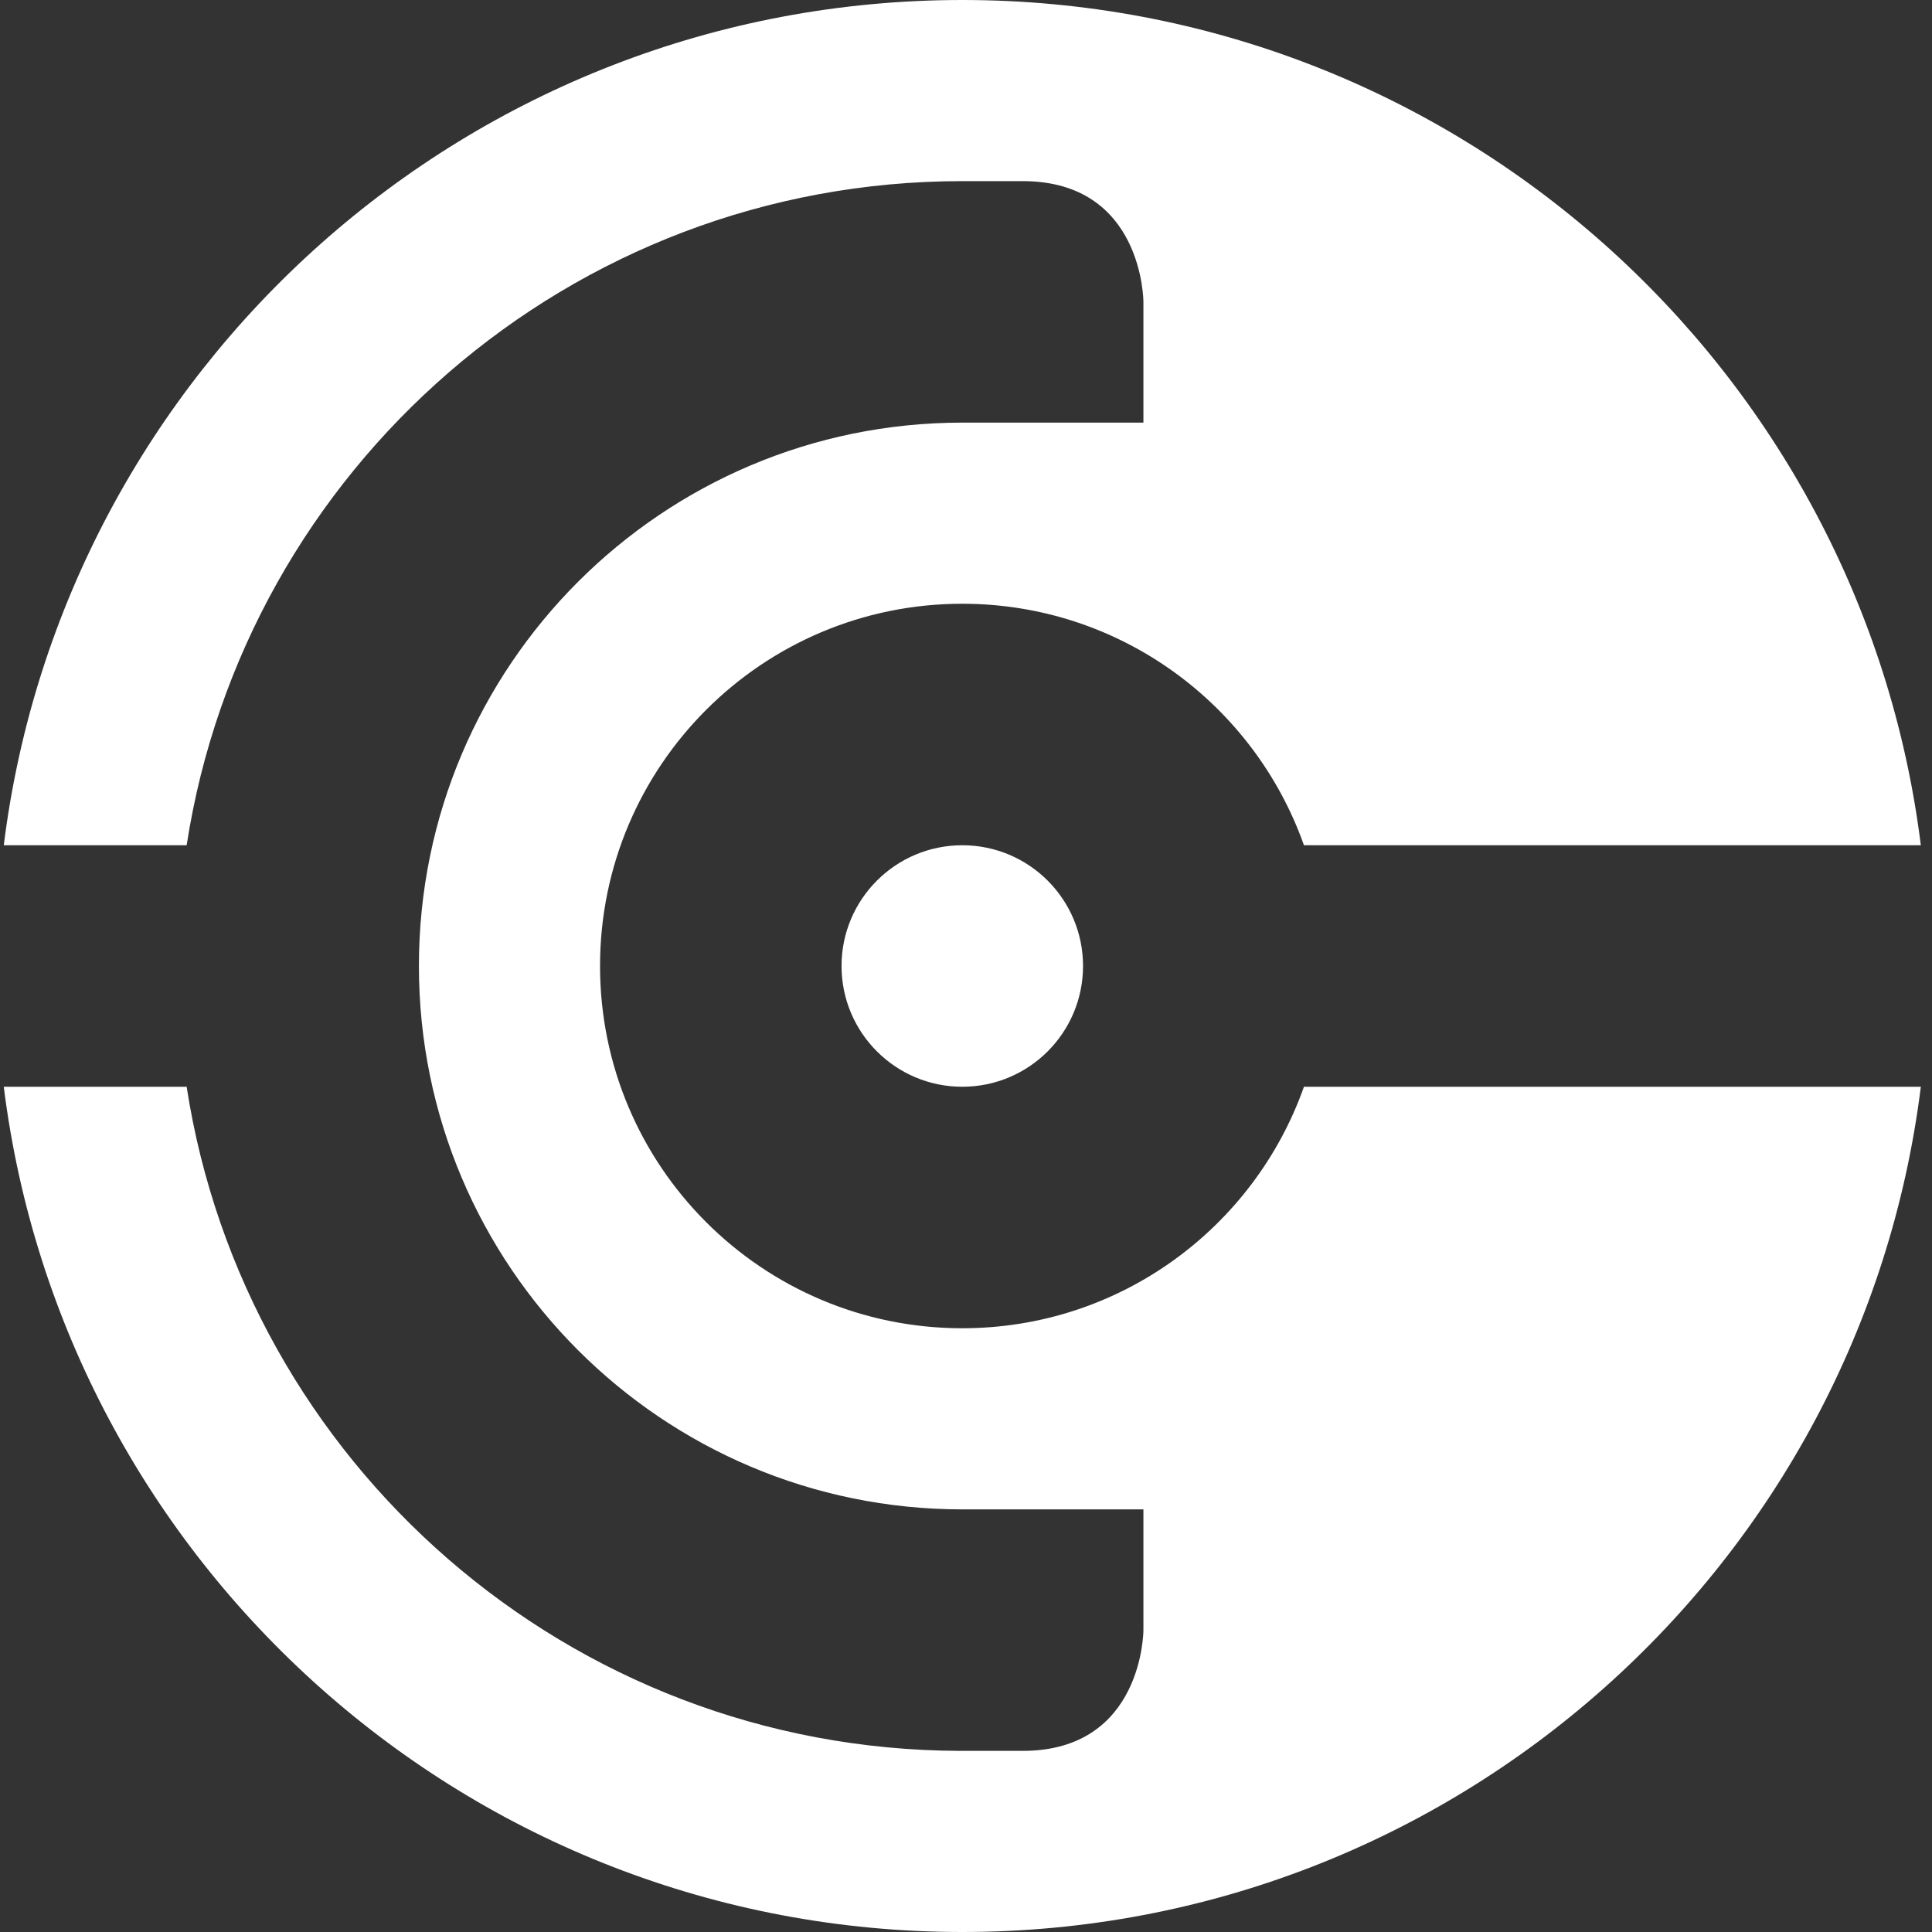 <svg width="64" height="64" viewBox="0 0 64 64" fill="none" xmlns="http://www.w3.org/2000/svg">
<rect x="0" y="0" width="64" height="64" fill="#333333" stroke="none"/>
<path fill-rule="evenodd" clip-rule="evenodd" d="M63.63 36H43.195C41.547 40.661 37.102 44 31.877 44C25.25 44 19.877 38.627 19.877 32C19.877 25.373 25.25 20 31.877 20C37.102 20 41.547 23.339 43.195 28H63.63C61.661 12.215 48.196 0 31.877 0C15.559 0 2.093 12.215 0.125 28H6.183C8.107 15.54 18.878 6 31.877 6C32.741 6 32.533 6 32.29 6C31.953 6 31.55 6 33.877 6C37.877 6 37.877 10 37.877 10V14H31.877C21.936 14 13.877 22.059 13.877 32C13.877 41.941 21.936 50 31.877 50L37.877 50V54C37.877 54 37.877 58 33.877 58L31.793 58C18.832 57.959 8.103 48.434 6.183 36H0.125C2.093 51.785 15.559 64 31.877 64C48.196 64 61.661 51.785 63.63 36ZM31.877 58L31.793 58C30.811 58 31.877 58 31.877 58ZM63.877 31.955C63.877 31.97 63.877 31.985 63.877 32C63.877 32.015 63.877 32.03 63.877 32.045V31.955ZM35.877 32C35.877 34.209 34.087 36 31.877 36C29.668 36 27.877 34.209 27.877 32C27.877 29.791 29.668 28 31.877 28C34.087 28 35.877 29.791 35.877 32Z" fill="white"/>
</svg>
